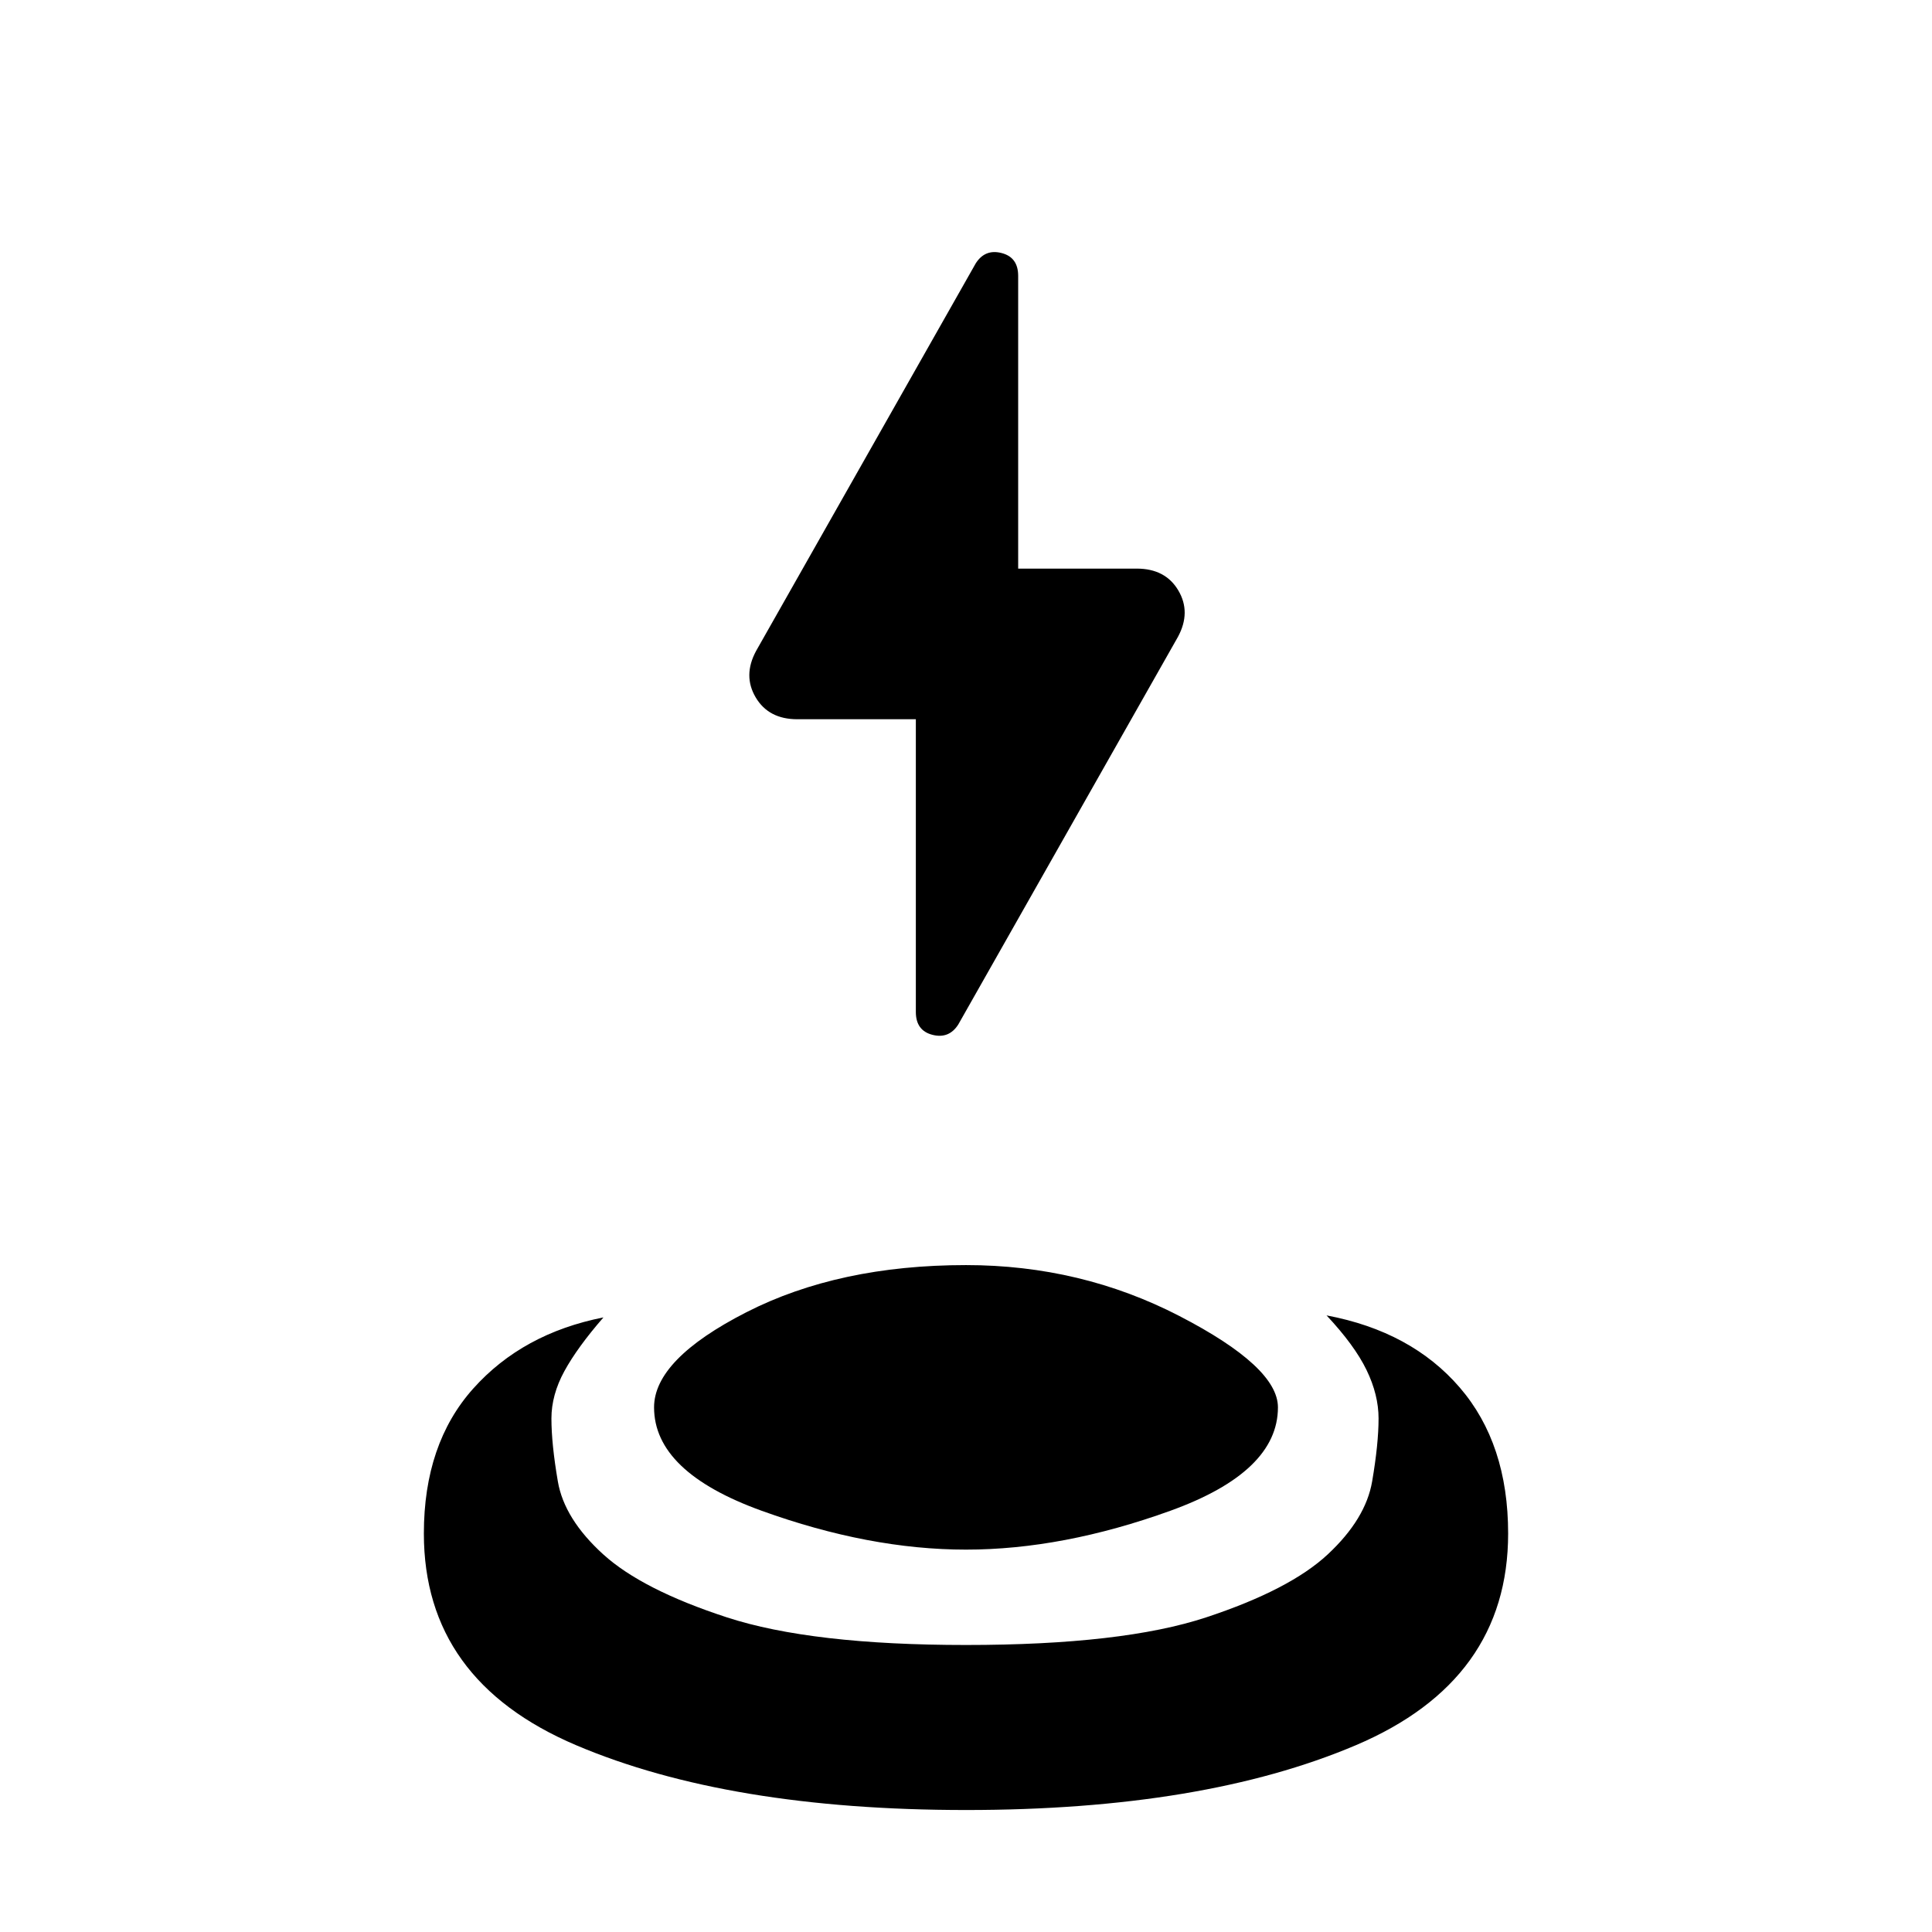 <svg xmlns="http://www.w3.org/2000/svg" height="20" viewBox="0 -960 960 960" width="20"><path d="M455.077-602.614h-58.923q-14.23 0-20.653-10.846-6.423-10.846.192-23.077l109.153-192.614q4.615-7.231 12.846-5.116 8.231 2.116 8.231 11.346v145.461h58.923q14.23 0 20.653 10.846 6.423 10.846-.192 23.077L476.154-450.923q-4.615 7.231-12.846 5.116-8.231-2.116-8.231-11.347v-145.46ZM480-60.616q-117.846 0-193.615-32.153Q210.616-124.923 210.616-198q0-44.616 24.538-72.039 24.539-27.423 64.693-35.346-12.923 14.846-19.385 26.654Q274-266.923 274-255.154q0 12.615 3.192 31.269 3.192 18.654 22.538 36.231 19.346 17.576 61.423 31.307Q403.23-142.616 480-142.616q77.77 0 119.347-13.731t60.423-31.307q18.846-17.577 22.038-36.231T685-255.154q0-11.769-5.962-24.077-5.962-12.308-19.885-27.154 42.154 7.923 66.193 35.846 24.038 27.923 24.038 72.539 0 73.077-75.769 105.23Q597.846-60.615 480-60.615ZM480-190q-48.077 0-101.538-19.308Q325-228.615 325-260.692q0-23.846 45.885-47.269Q416.769-331.384 480-331.384q57.077 0 106.038 25.307Q635-280.769 635-260.692q0 32.077-53.462 51.384Q528.077-190 480-190Z"/></svg>